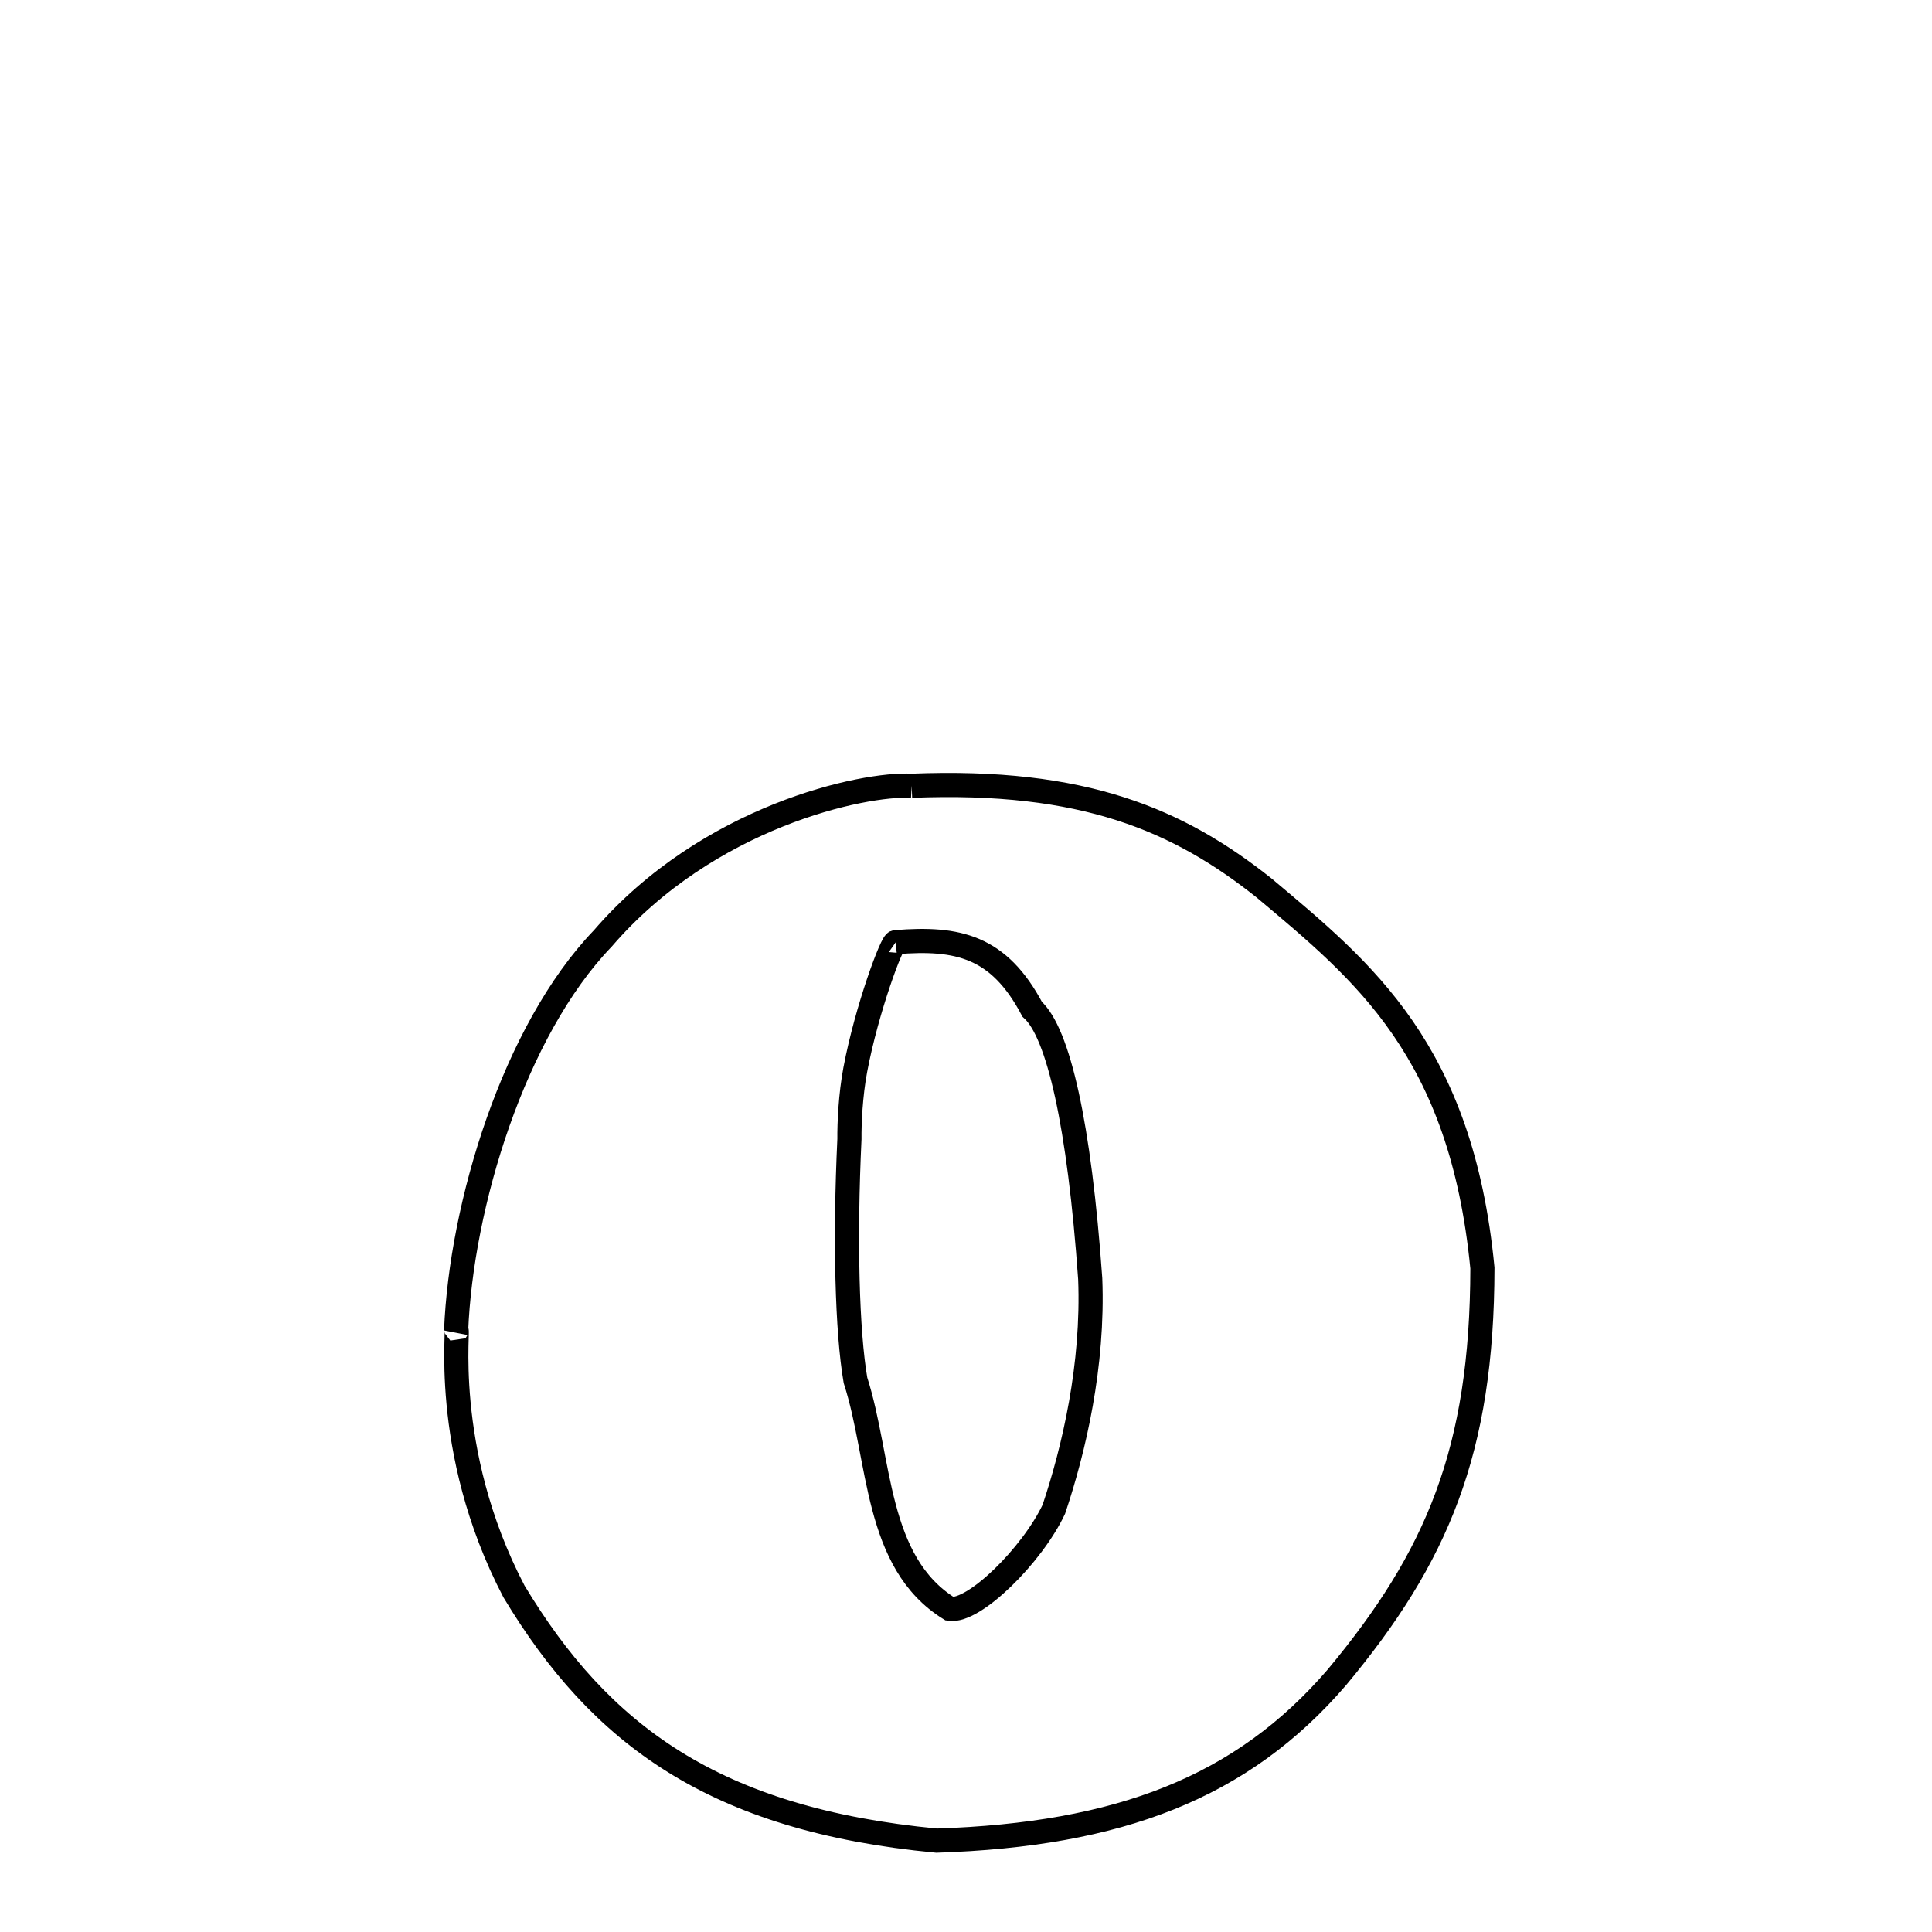 
<svg xmlns="http://www.w3.org/2000/svg" xmlns:xlink="http://www.w3.org/1999/xlink" width="50px" height="50px" style="-ms-transform: rotate(360deg); -webkit-transform: rotate(360deg); transform: rotate(360deg);" preserveAspectRatio="xMidYMid meet" viewBox="0 0 24 24"><path d="M 11.325 9.761 C 13.466 9.675 14.643 10.188 15.703 11.031 C 16.94 12.069 18.153 13.046 18.415 15.752 C 18.411 18.023 17.854 19.34 16.606 20.838 C 15.428 22.208 13.899 22.791 11.635 22.865 C 8.87 22.603 7.455 21.548 6.385 19.77 C 5.455 17.994 5.718 16.388 5.666 16.533 C 5.727 14.974 6.386 12.804 7.487 11.659 C 8.8 10.135 10.728 9.729 11.325 9.761 M 11.128 11.704 C 11.088 11.676 10.768 12.528 10.625 13.287 C 10.565 13.604 10.55 13.959 10.552 14.15 C 10.493 15.397 10.523 16.544 10.627 17.146 C 10.943 18.13 10.863 19.407 11.797 19.985 C 12.099 20.033 12.821 19.32 13.091 18.749 C 13.342 18.002 13.585 16.959 13.543 15.885 C 13.408 13.972 13.147 12.827 12.822 12.537 C 12.409 11.756 11.9 11.641 11.128 11.704 " fill="none" stroke="black" stroke-width="0.3"></path></svg>